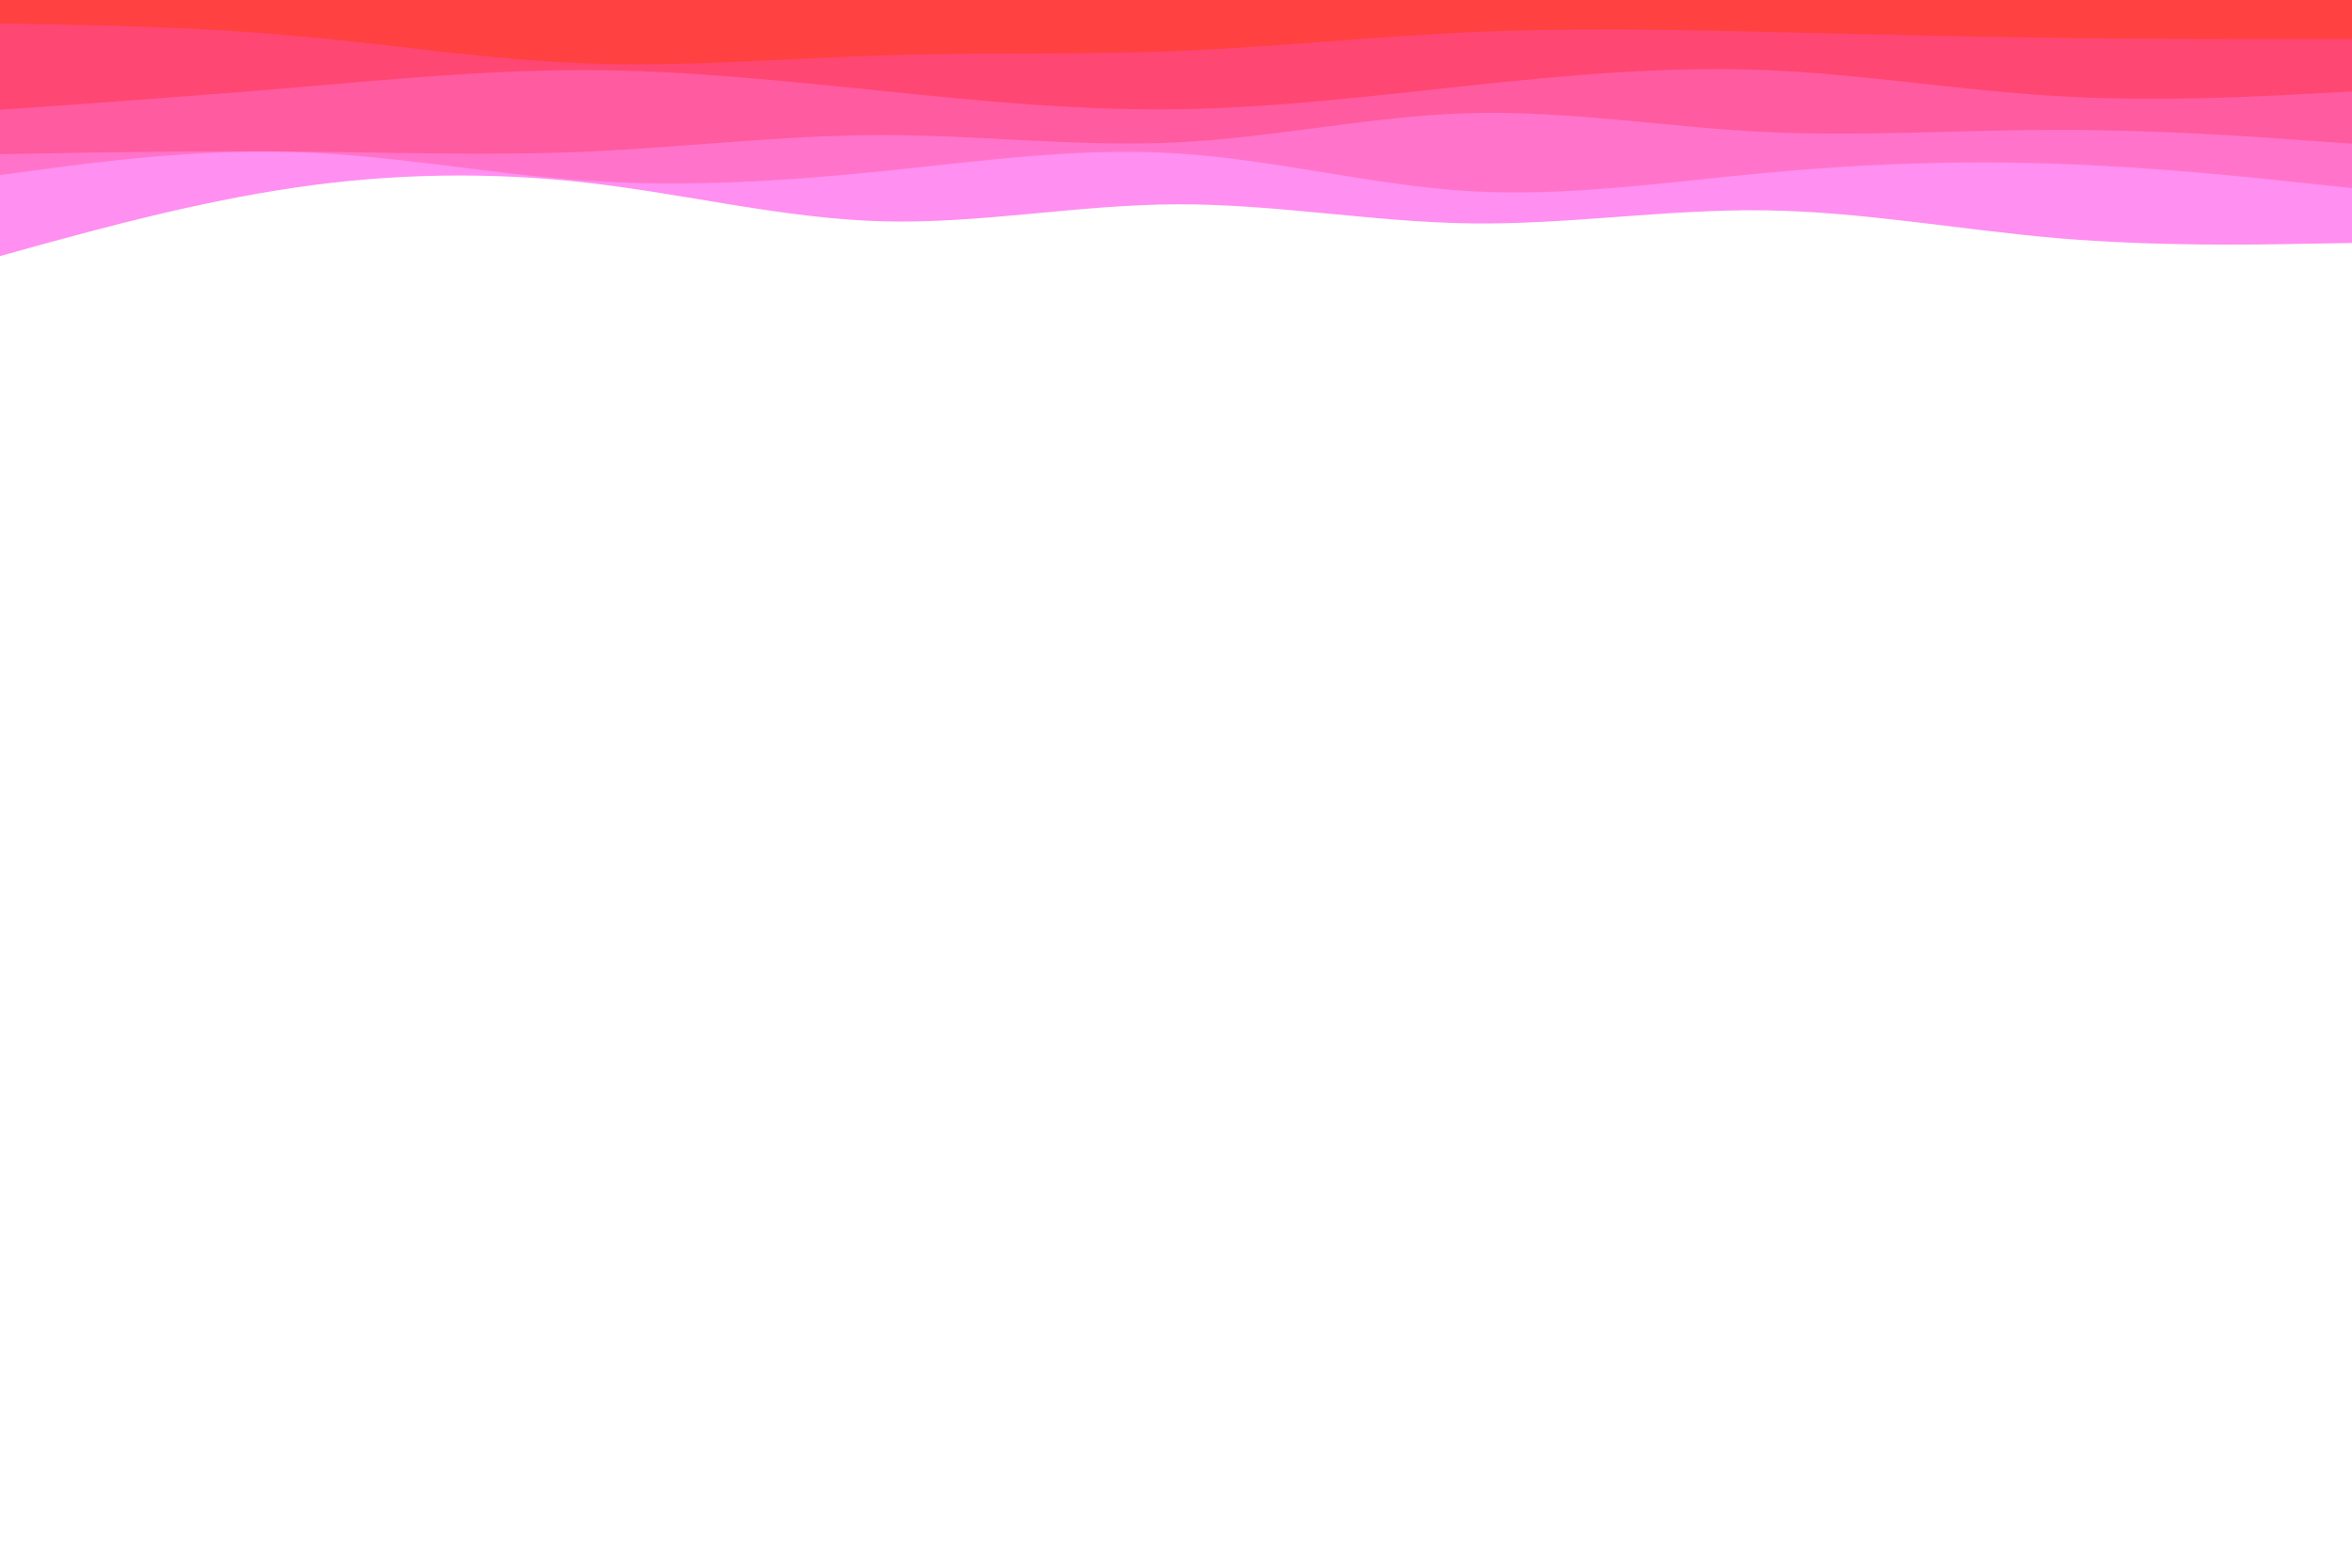 <svg id="visual" viewBox="0 0 900 600" width="900" height="600" xmlns="http://www.w3.org/2000/svg" xmlns:xlink="http://www.w3.org/1999/xlink" version="1.1"><rect x="0" y="0" width="900" height="600" fill="#FFFFFF"></rect><path d="M0 98L18.8 92.8C37.7 87.7 75.3 77.3 112.8 71.8C150.3 66.3 187.7 65.7 225.2 70C262.7 74.3 300.3 83.7 337.8 84.7C375.3 85.7 412.7 78.3 450.2 78.2C487.7 78 525.3 85 562.8 85.5C600.3 86 637.7 80 675.2 80.5C712.7 81 750.3 88 787.8 91.2C825.3 94.3 862.7 93.7 881.3 93.3L900 93L900 0L881.3 0C862.7 0 825.3 0 787.8 0C750.3 0 712.7 0 675.2 0C637.7 0 600.3 0 562.8 0C525.3 0 487.7 0 450.2 0C412.7 0 375.3 0 337.8 0C300.3 0 262.7 0 225.2 0C187.7 0 150.3 0 112.8 0C75.3 0 37.7 0 18.8 0L0 0Z" fill="#ff8ff1"></path><path d="M0 67L18.8 64.5C37.7 62 75.3 57 112.8 58.2C150.3 59.3 187.7 66.7 225.2 69.2C262.7 71.7 300.3 69.3 337.8 65.5C375.3 61.7 412.7 56.3 450.2 58.7C487.7 61 525.3 71 562.8 73.2C600.3 75.3 637.7 69.7 675.2 66.2C712.7 62.7 750.3 61.3 787.8 62.7C825.3 64 862.7 68 881.3 70L900 72L900 0L881.3 0C862.7 0 825.3 0 787.8 0C750.3 0 712.7 0 675.2 0C637.7 0 600.3 0 562.8 0C525.3 0 487.7 0 450.2 0C412.7 0 375.3 0 337.8 0C300.3 0 262.7 0 225.2 0C187.7 0 150.3 0 112.8 0C75.3 0 37.7 0 18.8 0L0 0Z" fill="#ff74ca"></path><path d="M0 59L18.8 58.7C37.7 58.3 75.3 57.7 112.8 58C150.3 58.3 187.7 59.7 225.2 58C262.7 56.3 300.3 51.7 337.8 51.7C375.3 51.7 412.7 56.3 450.2 54.5C487.7 52.7 525.3 44.3 562.8 43.3C600.3 42.3 637.7 48.7 675.2 50.5C712.7 52.3 750.3 49.7 787.8 49.7C825.3 49.7 862.7 52.3 881.3 53.7L900 55L900 0L881.3 0C862.7 0 825.3 0 787.8 0C750.3 0 712.7 0 675.2 0C637.7 0 600.3 0 562.8 0C525.3 0 487.7 0 450.2 0C412.7 0 375.3 0 337.8 0C300.3 0 262.7 0 225.2 0C187.7 0 150.3 0 112.8 0C75.3 0 37.7 0 18.8 0L0 0Z" fill="#ff5ba0"></path><path d="M0 42L18.8 40.7C37.7 39.3 75.3 36.7 112.8 33.5C150.3 30.3 187.7 26.7 225.2 26.8C262.7 27 300.3 31 337.8 34.8C375.3 38.7 412.7 42.3 450.2 41.8C487.7 41.3 525.3 36.7 562.8 32.7C600.3 28.7 637.7 25.3 675.2 26.8C712.7 28.3 750.3 34.7 787.8 36.8C825.3 39 862.7 37 881.3 36L900 35L900 0L881.3 0C862.7 0 825.3 0 787.8 0C750.3 0 712.7 0 675.2 0C637.7 0 600.3 0 562.8 0C525.3 0 487.7 0 450.2 0C412.7 0 375.3 0 337.8 0C300.3 0 262.7 0 225.2 0C187.7 0 150.3 0 112.8 0C75.3 0 37.7 0 18.8 0L0 0Z" fill="#ff4773"></path><path d="M0 9L18.8 9.3C37.7 9.7 75.3 10.3 112.8 13.7C150.3 17 187.7 23 225.2 24.3C262.7 25.7 300.3 22.3 337.8 21.2C375.3 20 412.7 21 450.2 19.5C487.7 18 525.3 14 562.8 12.3C600.3 10.7 637.7 11.3 675.2 12.2C712.7 13 750.3 14 787.8 14.5C825.3 15 862.7 15 881.3 15L900 15L900 0L881.3 0C862.7 0 825.3 0 787.8 0C750.3 0 712.7 0 675.2 0C637.7 0 600.3 0 562.8 0C525.3 0 487.7 0 450.2 0C412.7 0 375.3 0 337.8 0C300.3 0 262.7 0 225.2 0C187.7 0 150.3 0 112.8 0C75.3 0 37.7 0 18.8 0L0 0Z" fill="#ff4141"></path></svg>